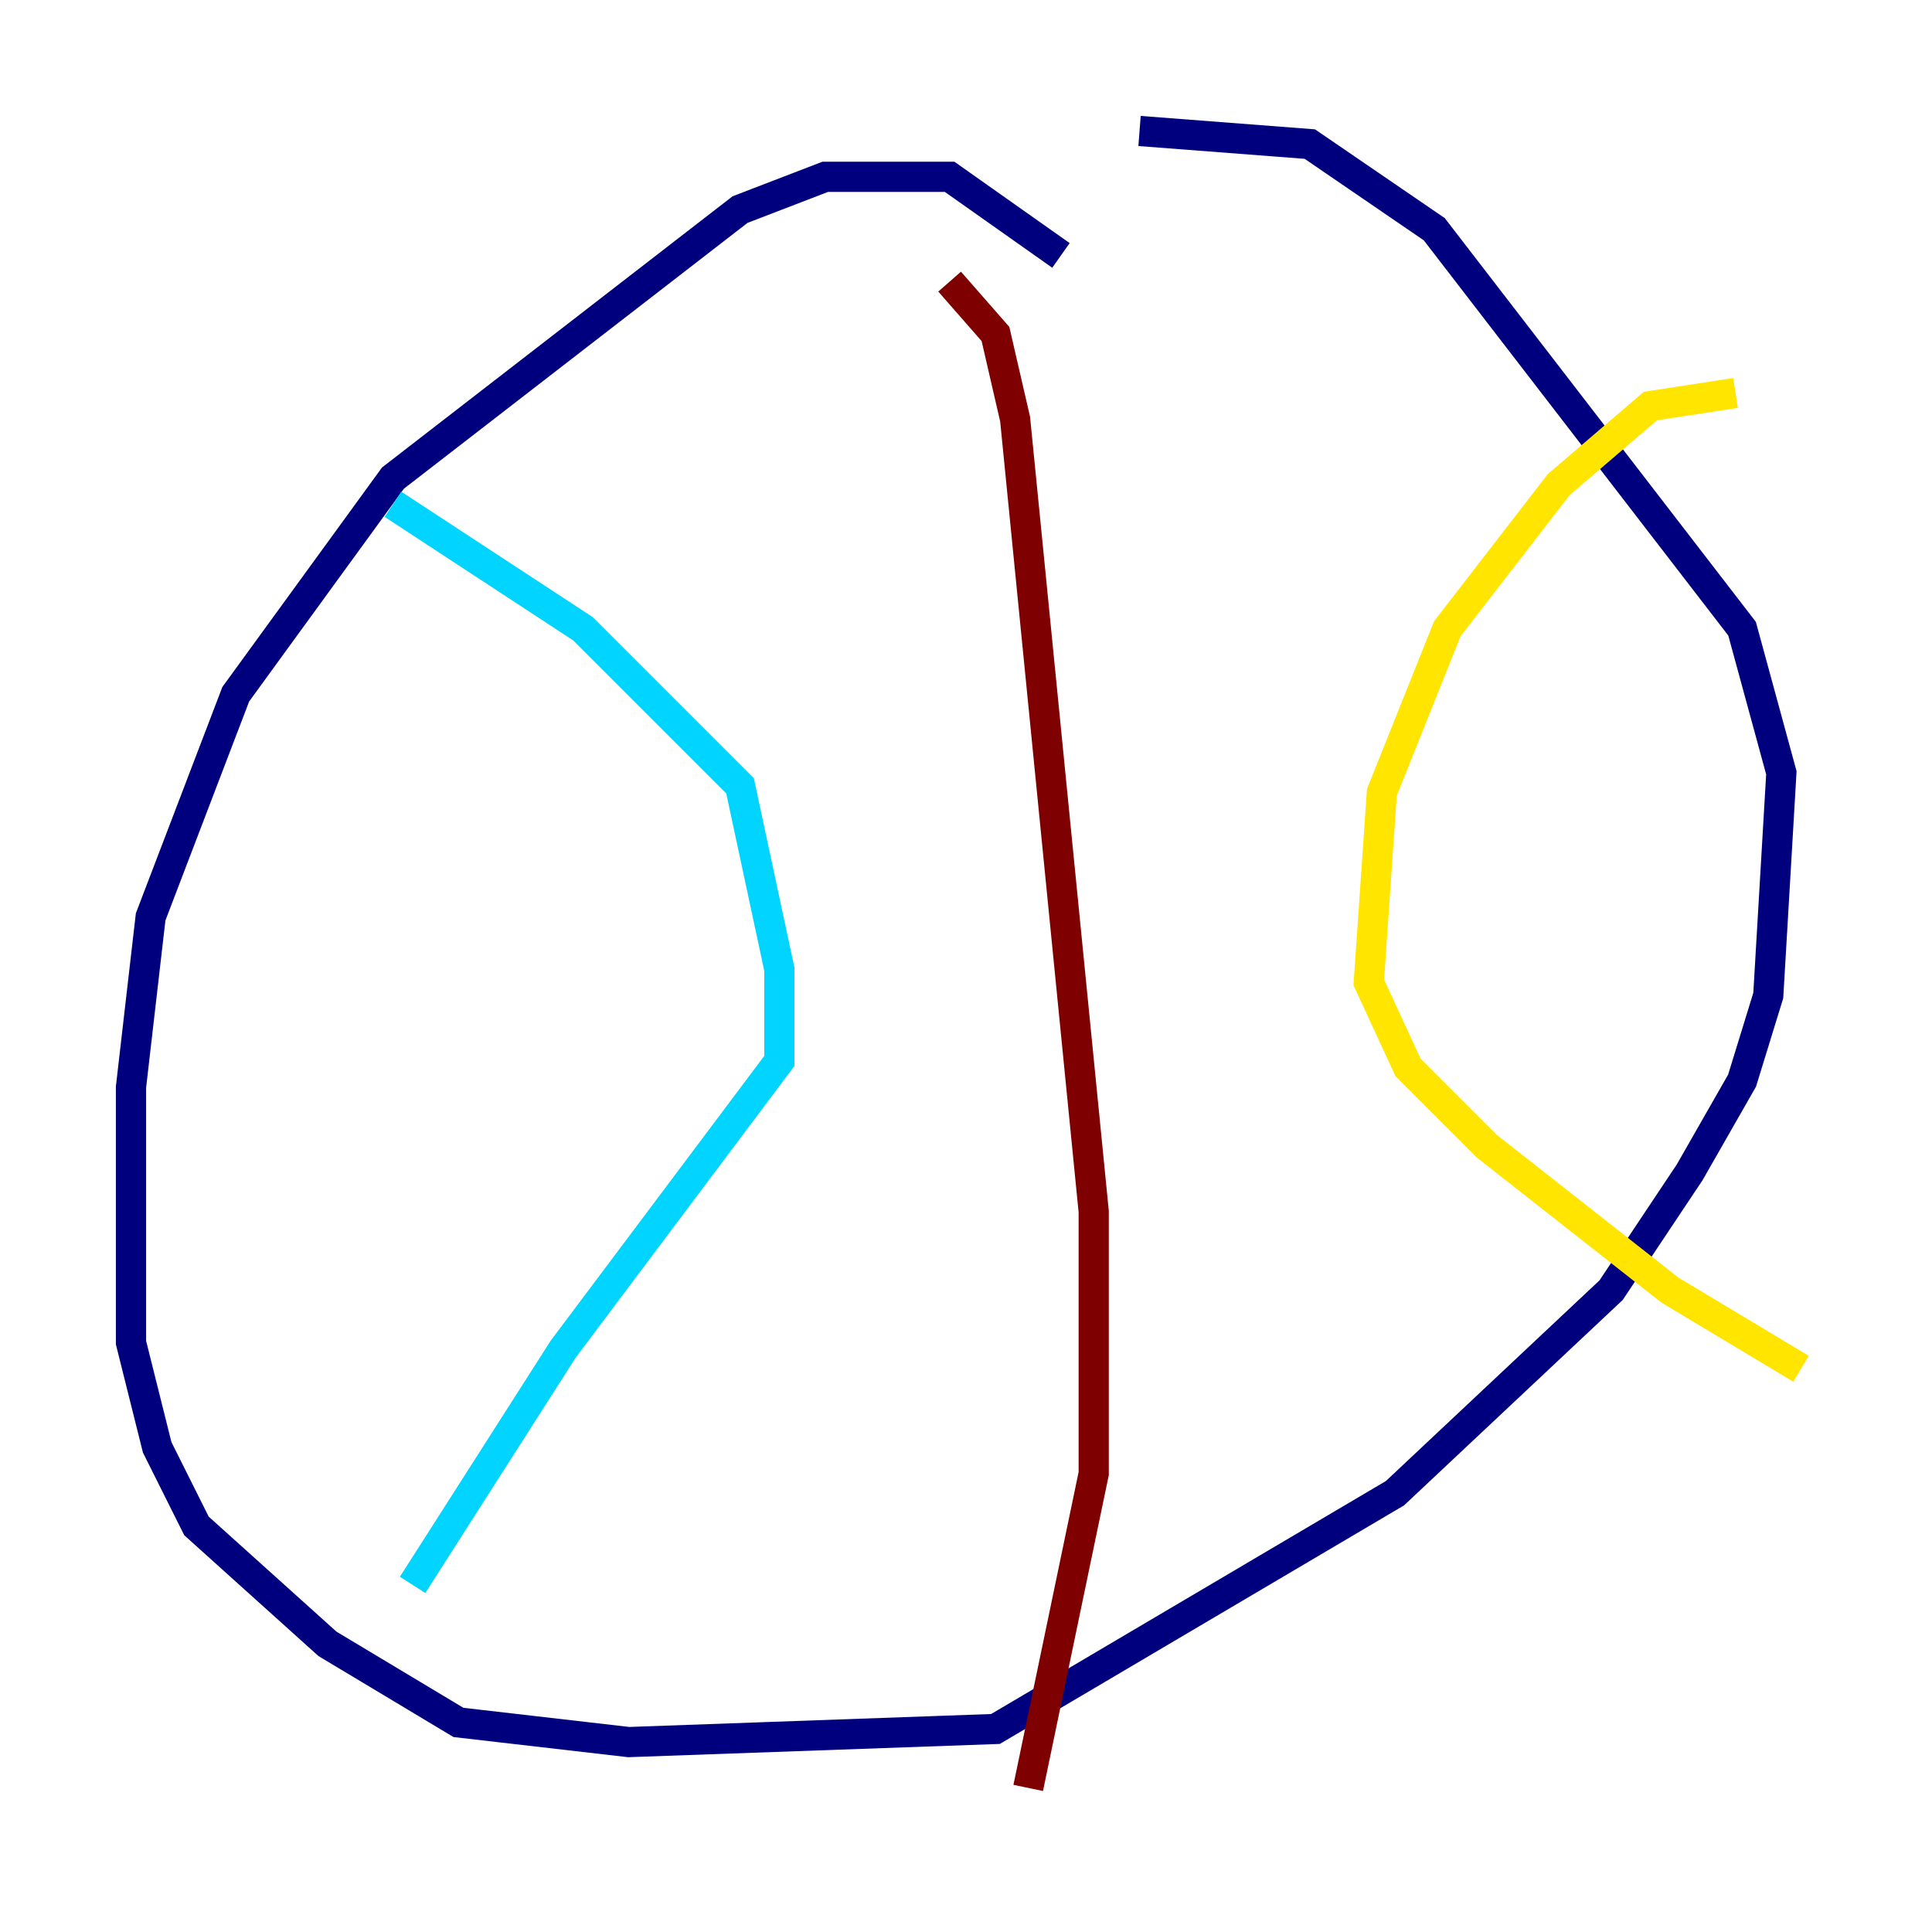<?xml version="1.0" encoding="utf-8" ?>
<svg baseProfile="tiny" height="128" version="1.2" viewBox="0,0,128,128" width="128" xmlns="http://www.w3.org/2000/svg" xmlns:ev="http://www.w3.org/2001/xml-events" xmlns:xlink="http://www.w3.org/1999/xlink"><defs /><polyline fill="none" points="70.291,16.922 62.915,11.715 54.671,11.715 49.031,13.885 26.034,31.675 15.62,45.993 9.98,60.746 8.678,72.027 8.678,88.949 10.414,95.891 13.017,101.098 21.695,108.909 30.373,114.115 41.654,115.417 65.953,114.549 92.42,98.929 106.739,85.478 111.946,77.668 115.417,71.593 117.153,65.953 118.02,51.2 115.417,41.654 95.024,15.186 86.78,9.546 75.498,8.678" stroke="#00007f" stroke-width="2" /><polyline fill="none" points="26.034,33.41 38.617,41.654 49.031,52.068 51.634,64.217 51.634,70.291 37.315,89.383 27.336,105.003" stroke="#00d4ff" stroke-width="2" /><polyline fill="none" points="114.983,26.034 109.342,26.902 103.268,32.108 95.891,41.654 91.552,52.502 90.685,65.085 93.288,70.725 98.495,75.932 110.644,85.478 119.322,90.685" stroke="#ffe500" stroke-width="2" /><polyline fill="none" points="62.915,18.658 65.953,22.129 67.254,27.77 72.461,80.271 72.461,97.627 68.122,118.454" stroke="#7f0000" stroke-width="2" /></svg>